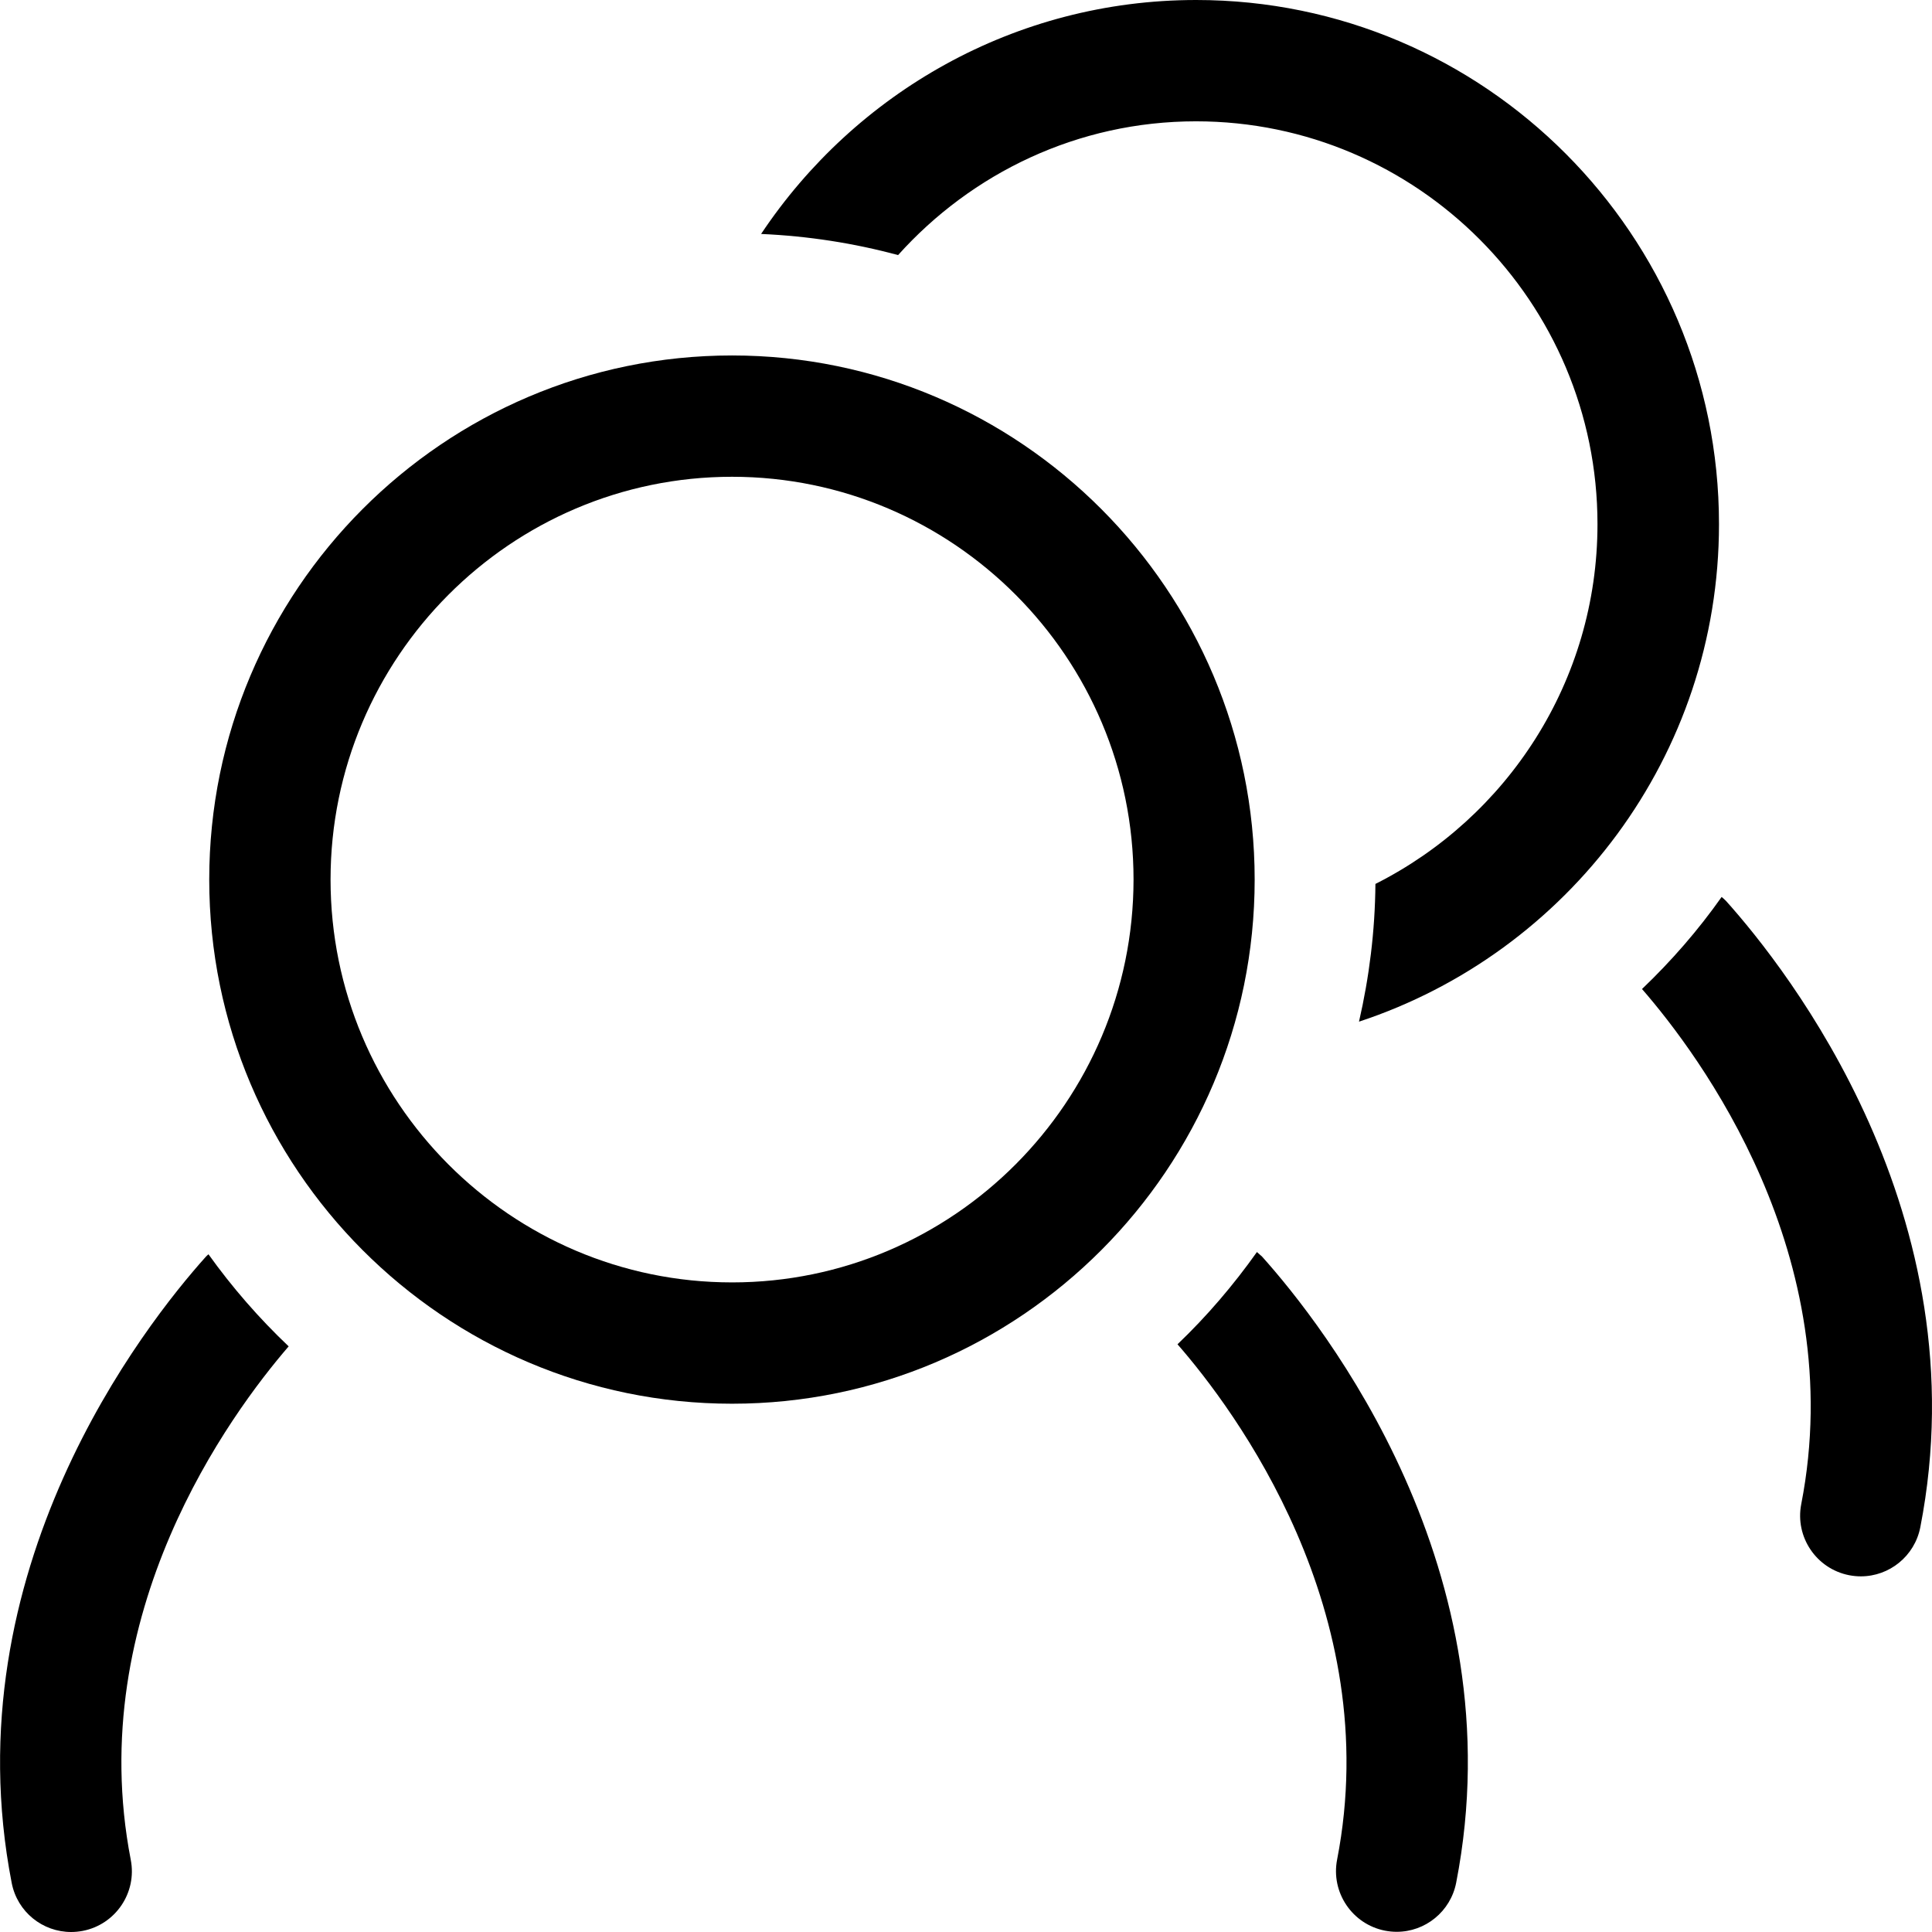 <?xml version="1.0" standalone="no"?><!DOCTYPE svg PUBLIC "-//W3C//DTD SVG 1.1//EN" "http://www.w3.org/Graphics/SVG/1.1/DTD/svg11.dtd"><svg t="1539656145856" class="icon" style="" viewBox="0 0 1024 1024" version="1.1" xmlns="http://www.w3.org/2000/svg" p-id="13747" xmlns:xlink="http://www.w3.org/1999/xlink" width="128" height="128"><defs><style type="text/css"></style></defs><path d="M388 188.4c-152.8 0-277.1 124.6-277.1 277.8C110.9 619.4 235.2 744 388 744c152.7 0 277-124.6 277-277.8 0-153.2-124.3-277.8-277-277.8z m0 491.3c-117.4 0-212.8-95.8-212.8-213.5S270.7 252.7 388 252.7c117.3 0 212.8 95.8 212.8 213.5-0.1 117.7-95.5 213.5-212.8 213.5z" p-id="13748"></path><path d="M634 0c-96.1 0-180.8 49.3-230.6 124 25 1.1 49.3 4.9 72.6 11.2 39-43.4 95.2-70.9 157.9-70.9 117.3 0 212.8 95.8 212.8 213.5 0 83.4-48 155.6-117.7 190.7-0.2 25.1-3.3 49.5-8.7 73C831 505 911.1 400.7 911.1 277.8 911.1 124.6 786.8 0 634 0zM110.5 664.8c-0.5 0.5-1 0.8-1.4 1.3C76.8 702.1-26 832.4 6.2 998c3 15.4 16.4 26 31.5 26 2 0 4.1-0.2 6.2-0.6 17.4-3.4 28.8-20.3 25.4-37.7C44 855.2 122.2 749.3 153 713.6c-15.7-14.9-29.9-31.2-42.5-48.8zM666.2 663.6c-12.5 17.6-26.5 34-42.1 48.9 30.1 34.5 110.2 141.3 84.6 273.1-3.4 17.4 8 34.3 25.4 37.7 2.1 0.4 4.1 0.6 6.2 0.6 15.1 0 28.5-10.7 31.5-26C804.1 832.3 701.2 702 668.9 666l-2.7-2.4zM914.9 477.6c-0.7-0.8-1.6-1.5-2.4-2.2-12.4 17.6-26.6 33.9-42.2 48.8 30.2 34.7 110.1 141.3 84.4 273-3.4 17.4 8 34.3 25.4 37.7 2.1 0.4 4.1 0.6 6.2 0.6 15.1 0 28.5-10.7 31.5-26 32.3-165.5-70.6-295.9-102.9-331.9z" p-id="13749"></path></svg>